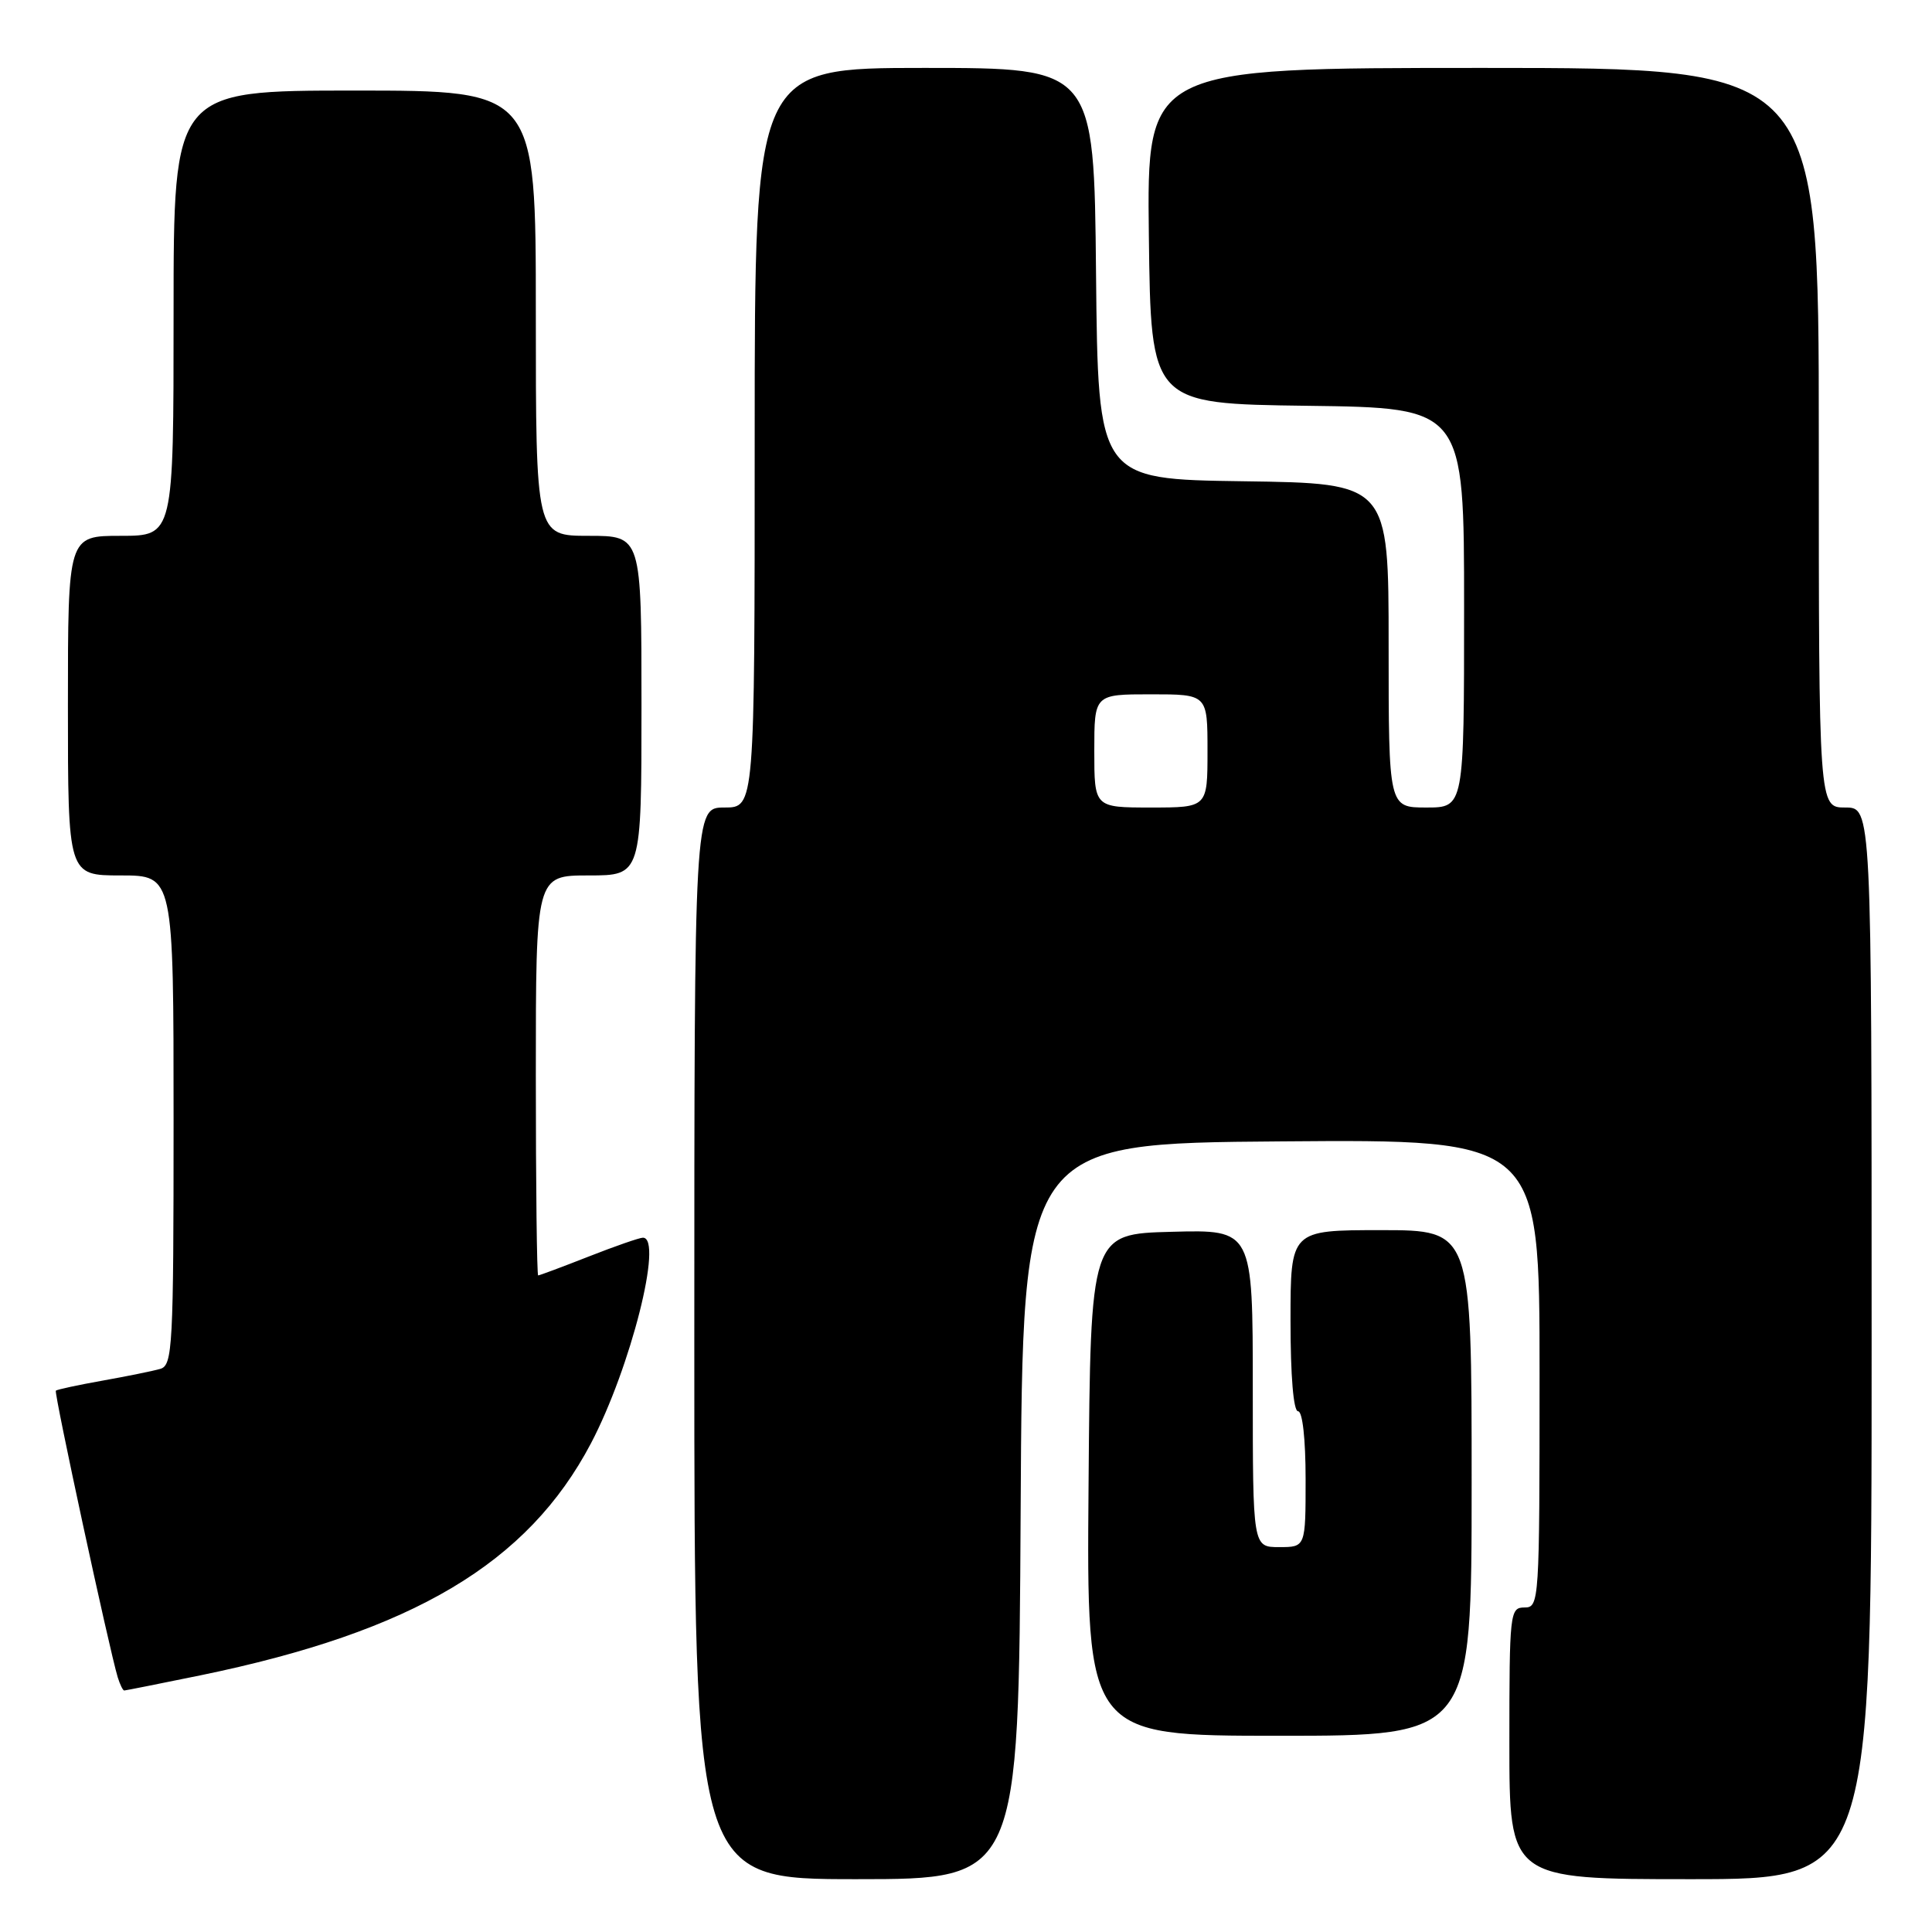 <?xml version="1.0" encoding="UTF-8" standalone="no"?>
<!DOCTYPE svg PUBLIC "-//W3C//DTD SVG 1.1//EN" "http://www.w3.org/Graphics/SVG/1.1/DTD/svg11.dtd" >
<svg xmlns="http://www.w3.org/2000/svg" xmlns:xlink="http://www.w3.org/1999/xlink" version="1.1" viewBox="0 0 256 256">
 <g >
 <path fill="currentColor"
d=" M 135.24 200.25 C 135.50 151.50 135.50 151.50 169.75 151.24 C 204.00 150.97 204.00 150.97 204.00 181.99 C 204.00 212.33 203.96 213.00 202.00 213.00 C 200.07 213.00 200.00 213.67 200.00 231.00 C 200.00 249.00 200.00 249.00 224.00 249.00 C 248.00 249.00 248.00 249.00 248.00 178.00 C 248.00 107.00 248.00 107.00 244.50 107.00 C 241.00 107.00 241.00 107.00 241.00 58.00 C 241.00 9.00 241.00 9.00 196.48 9.00 C 151.96 9.00 151.96 9.00 152.23 31.25 C 152.50 53.50 152.50 53.50 173.25 53.77 C 194.00 54.04 194.00 54.04 194.00 80.52 C 194.00 107.00 194.00 107.00 189.00 107.00 C 184.00 107.00 184.00 107.00 184.00 85.52 C 184.00 64.04 184.00 64.04 164.75 63.77 C 145.50 63.50 145.50 63.50 145.23 36.25 C 144.97 9.00 144.97 9.00 122.48 9.00 C 100.00 9.00 100.00 9.00 100.00 58.00 C 100.00 107.00 100.00 107.00 96.00 107.00 C 92.00 107.00 92.00 107.00 92.00 178.00 C 92.00 249.00 92.00 249.00 113.49 249.00 C 134.98 249.00 134.98 249.00 135.24 200.25 Z  M 195.00 196.50 C 195.00 163.00 195.00 163.00 183.00 163.00 C 171.00 163.00 171.00 163.00 171.00 175.00 C 171.00 182.33 171.39 187.00 172.00 187.00 C 172.59 187.00 173.00 190.67 173.00 196.00 C 173.00 205.00 173.00 205.00 169.50 205.00 C 166.00 205.00 166.00 205.00 166.00 183.97 C 166.00 162.93 166.00 162.93 155.25 163.22 C 144.50 163.50 144.50 163.50 144.24 196.75 C 143.97 230.00 143.97 230.00 169.49 230.00 C 195.00 230.00 195.00 230.00 195.00 196.50 Z  M 26.56 221.99 C 54.74 216.19 69.94 207.15 78.31 191.24 C 83.56 181.24 87.92 164.00 85.19 164.00 C 84.74 164.00 81.51 165.12 78.00 166.50 C 74.49 167.88 71.48 169.00 71.31 169.00 C 71.14 169.00 71.00 157.07 71.00 142.50 C 71.00 116.00 71.00 116.00 78.00 116.00 C 85.00 116.00 85.00 116.00 85.00 93.50 C 85.00 71.00 85.00 71.00 78.00 71.00 C 71.00 71.00 71.00 71.00 71.00 41.50 C 71.00 12.00 71.00 12.00 47.00 12.00 C 23.00 12.00 23.00 12.00 23.00 41.50 C 23.00 71.00 23.00 71.00 16.00 71.00 C 9.00 71.00 9.00 71.00 9.00 93.50 C 9.00 116.00 9.00 116.00 16.00 116.00 C 23.00 116.00 23.00 116.00 23.00 148.43 C 23.00 178.46 22.87 180.90 21.25 181.38 C 20.29 181.66 16.84 182.36 13.59 182.94 C 10.34 183.52 7.55 184.12 7.40 184.27 C 7.13 184.53 14.49 218.60 15.60 222.25 C 15.90 223.21 16.28 224.00 16.46 224.00 C 16.63 224.00 21.18 223.09 26.56 221.99 Z  M 145.00 99.50 C 145.00 92.00 145.00 92.00 152.50 92.00 C 160.00 92.00 160.00 92.00 160.00 99.50 C 160.00 107.00 160.00 107.00 152.50 107.00 C 145.00 107.00 145.00 107.00 145.00 99.50 Z "/>
</g>
</svg>